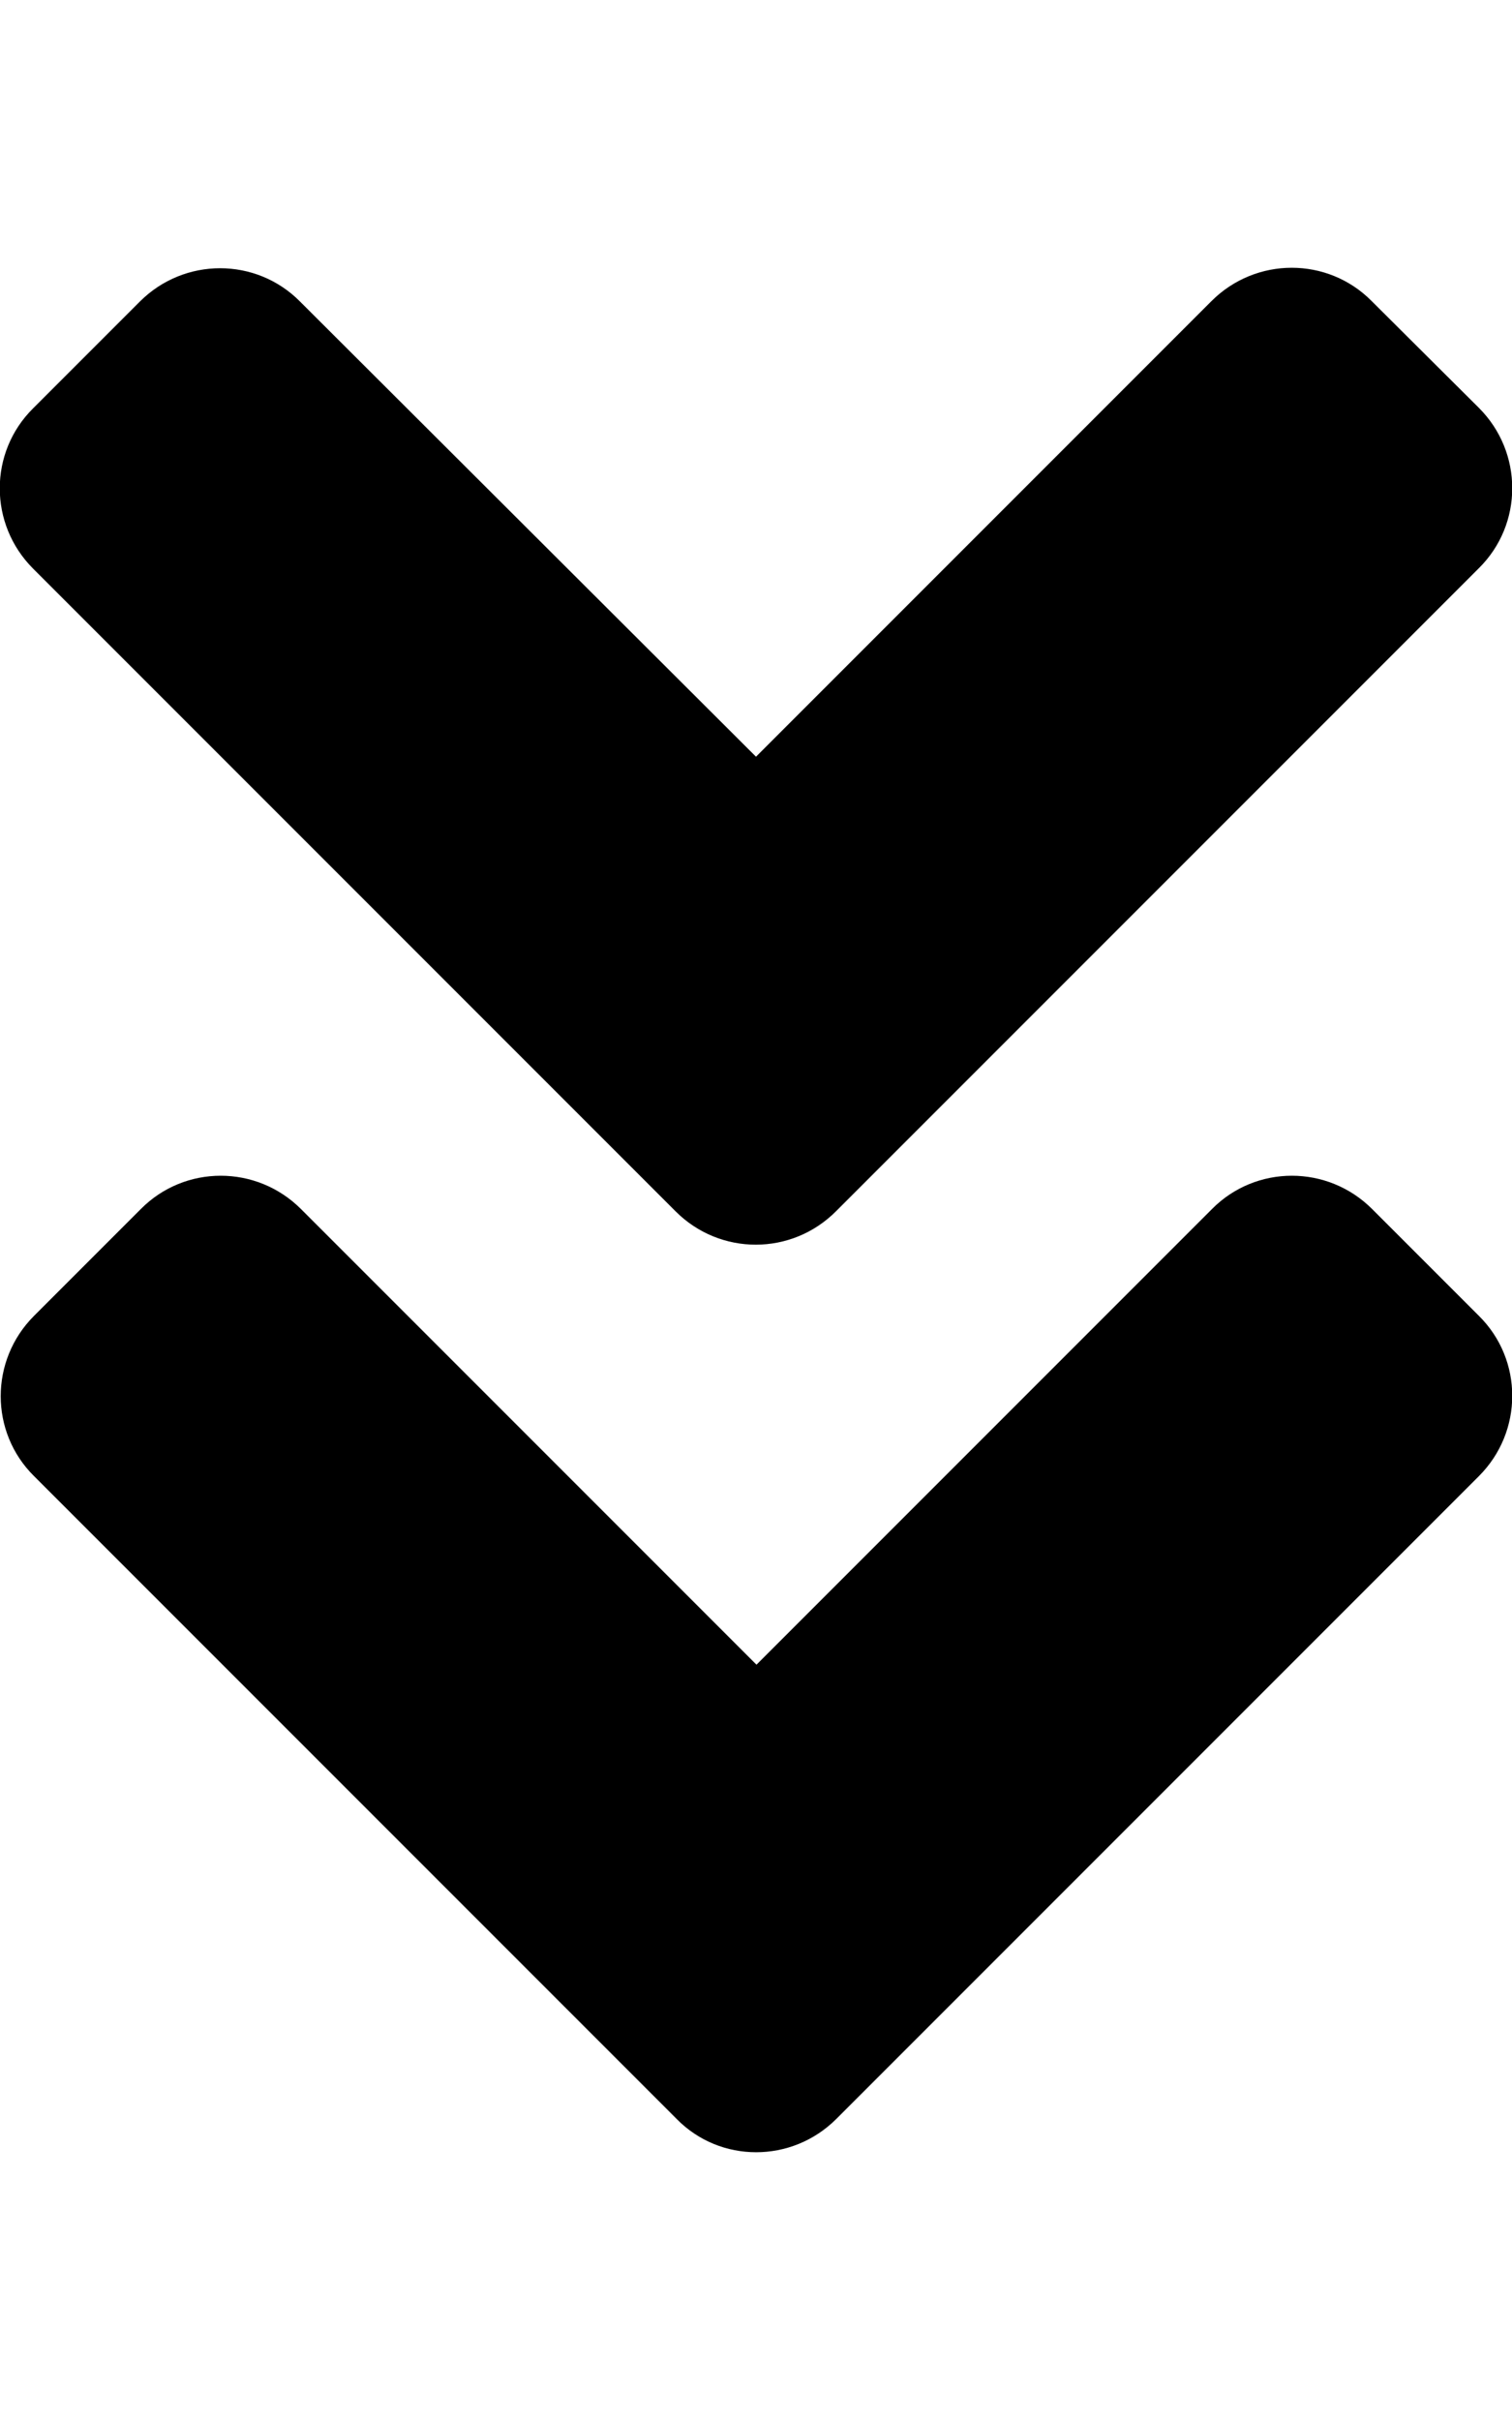 <svg viewBox="0 0 320 512"><path transform="rotate(-180 160,256) " d="m177,255.7l136,136c9.4,9.4 9.4,24.6 0,33.9l-22.6,22.6c-9.4,9.4 -24.6,9.4 -33.9,0l-96.5,-96.3l-96.4,96.4c-9.4,9.4 -24.6,9.4 -33.9,0l-22.7,-22.6c-9.4,-9.4 -9.4,-24.6 0,-33.9l136,-136c9.4,-9.5 24.6,-9.5 34,-0.1zm-34,-192l-136,136c-9.4,9.4 -9.4,24.6 0,33.9l22.6,22.6c9.4,9.4 24.6,9.4 33.9,0l96.4,-96.4l96.4,96.4c9.4,9.4 24.6,9.4 33.9,0l22.6,-22.6c9.4,-9.4 9.4,-24.6 0,-33.9l-136,-136c-9.2,-9.4 -24.4,-9.4 -33.8,0z" /></svg>